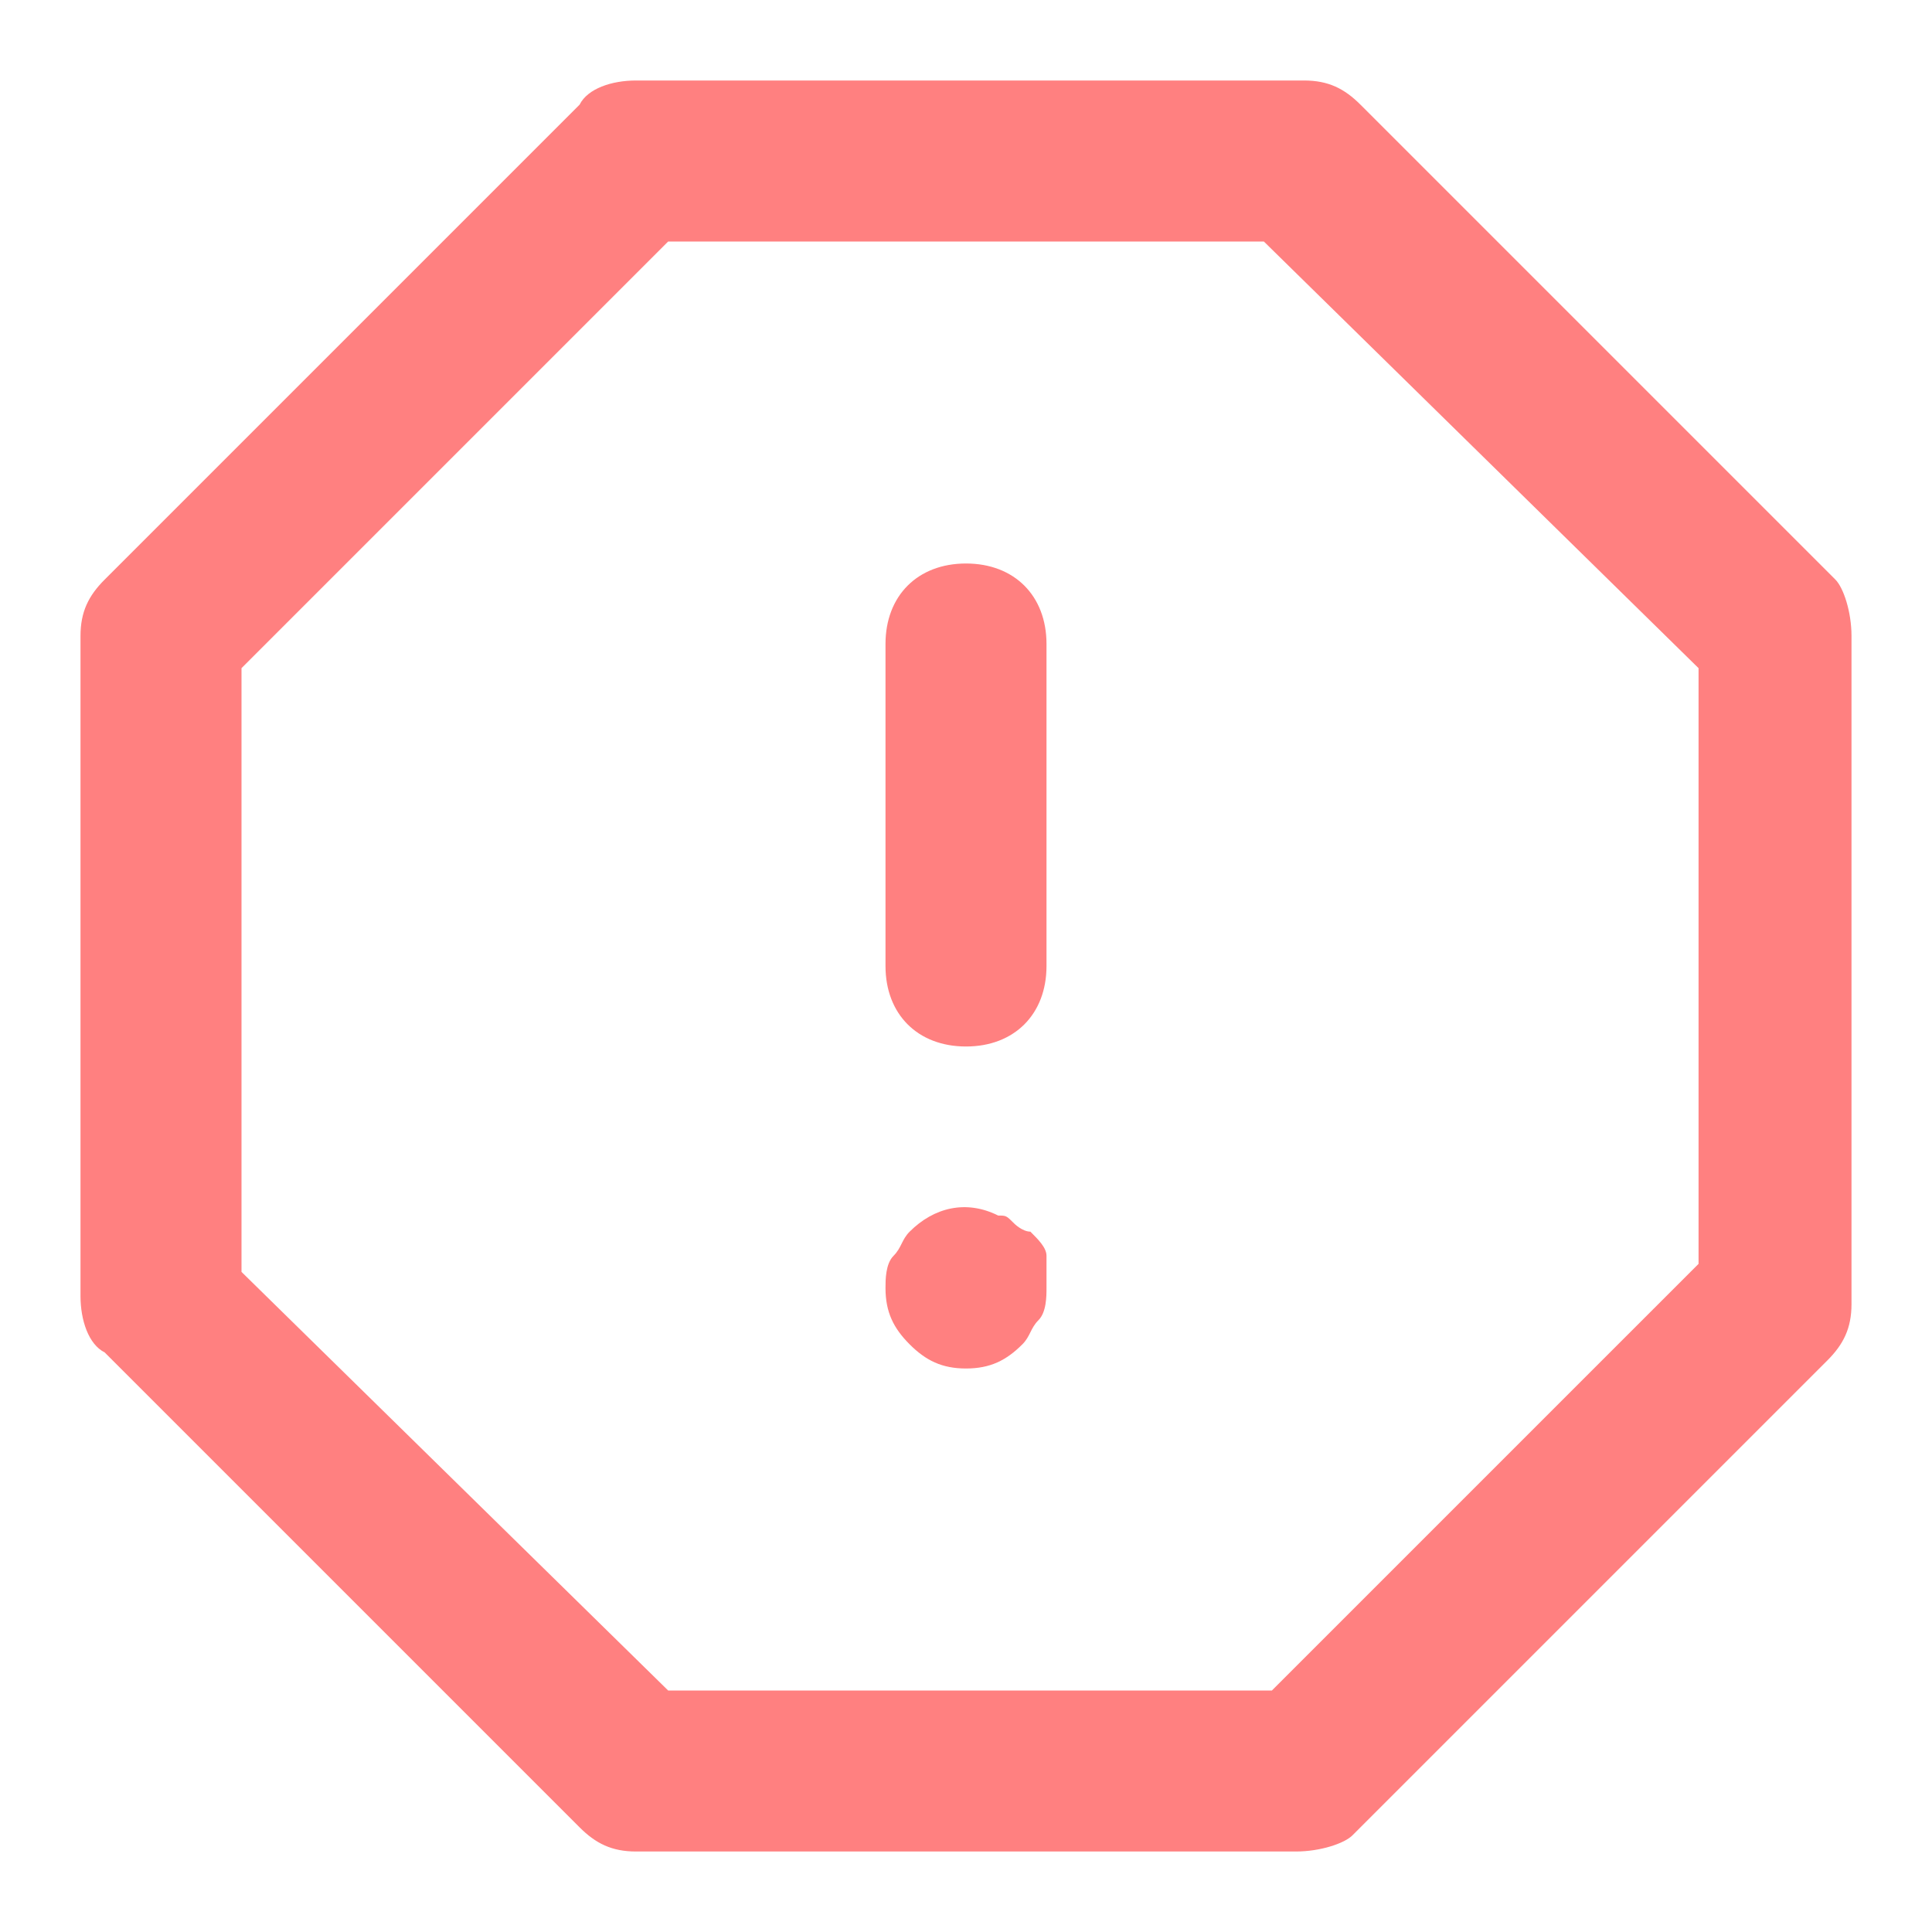 <svg width="18" height="18" viewBox="0 0 18 18" fill="none" xmlns="http://www.w3.org/2000/svg">
<path d="M12.075 17.25H5.925C5.7 17.25 5.55 17.175 5.4 17.025L0.975 12.6C0.825 12.525 0.75 12.3 0.75 12.075V5.925C0.75 5.7 0.825 5.55 0.975 5.4L5.4 0.975C5.475 0.825 5.7 0.75 5.925 0.75H12.15C12.375 0.75 12.525 0.825 12.675 0.975L17.1 5.4C17.175 5.475 17.25 5.7 17.25 5.925V12.15C17.25 12.375 17.175 12.525 17.025 12.675L12.6 17.1C12.525 17.175 12.3 17.25 12.075 17.25ZM6.225 15.75H11.85L15.825 11.775V6.225L11.775 2.25H6.225L2.25 6.225V11.85L6.225 15.75Z" fill="#FF8080"/>
<path d="M9 9.75C8.55 9.75 8.25 9.45 8.25 9V6C8.25 5.55 8.55 5.25 9 5.25C9.45 5.25 9.75 5.55 9.75 6V9C9.75 9.45 9.45 9.75 9 9.75Z" fill="#FF8080"/>
<path d="M9 12.75C8.775 12.75 8.625 12.675 8.475 12.525C8.325 12.375 8.25 12.225 8.25 12C8.25 11.925 8.25 11.775 8.325 11.7C8.4 11.625 8.4 11.55 8.475 11.475C8.7 11.25 9 11.175 9.3 11.325C9.375 11.325 9.375 11.325 9.45 11.4C9.45 11.4 9.525 11.475 9.6 11.475C9.675 11.55 9.75 11.625 9.75 11.7C9.75 11.775 9.75 11.925 9.75 12C9.75 12.075 9.75 12.225 9.675 12.3C9.6 12.375 9.6 12.45 9.525 12.525C9.375 12.675 9.225 12.75 9 12.75Z" fill="#FF8080"/>
</svg>
